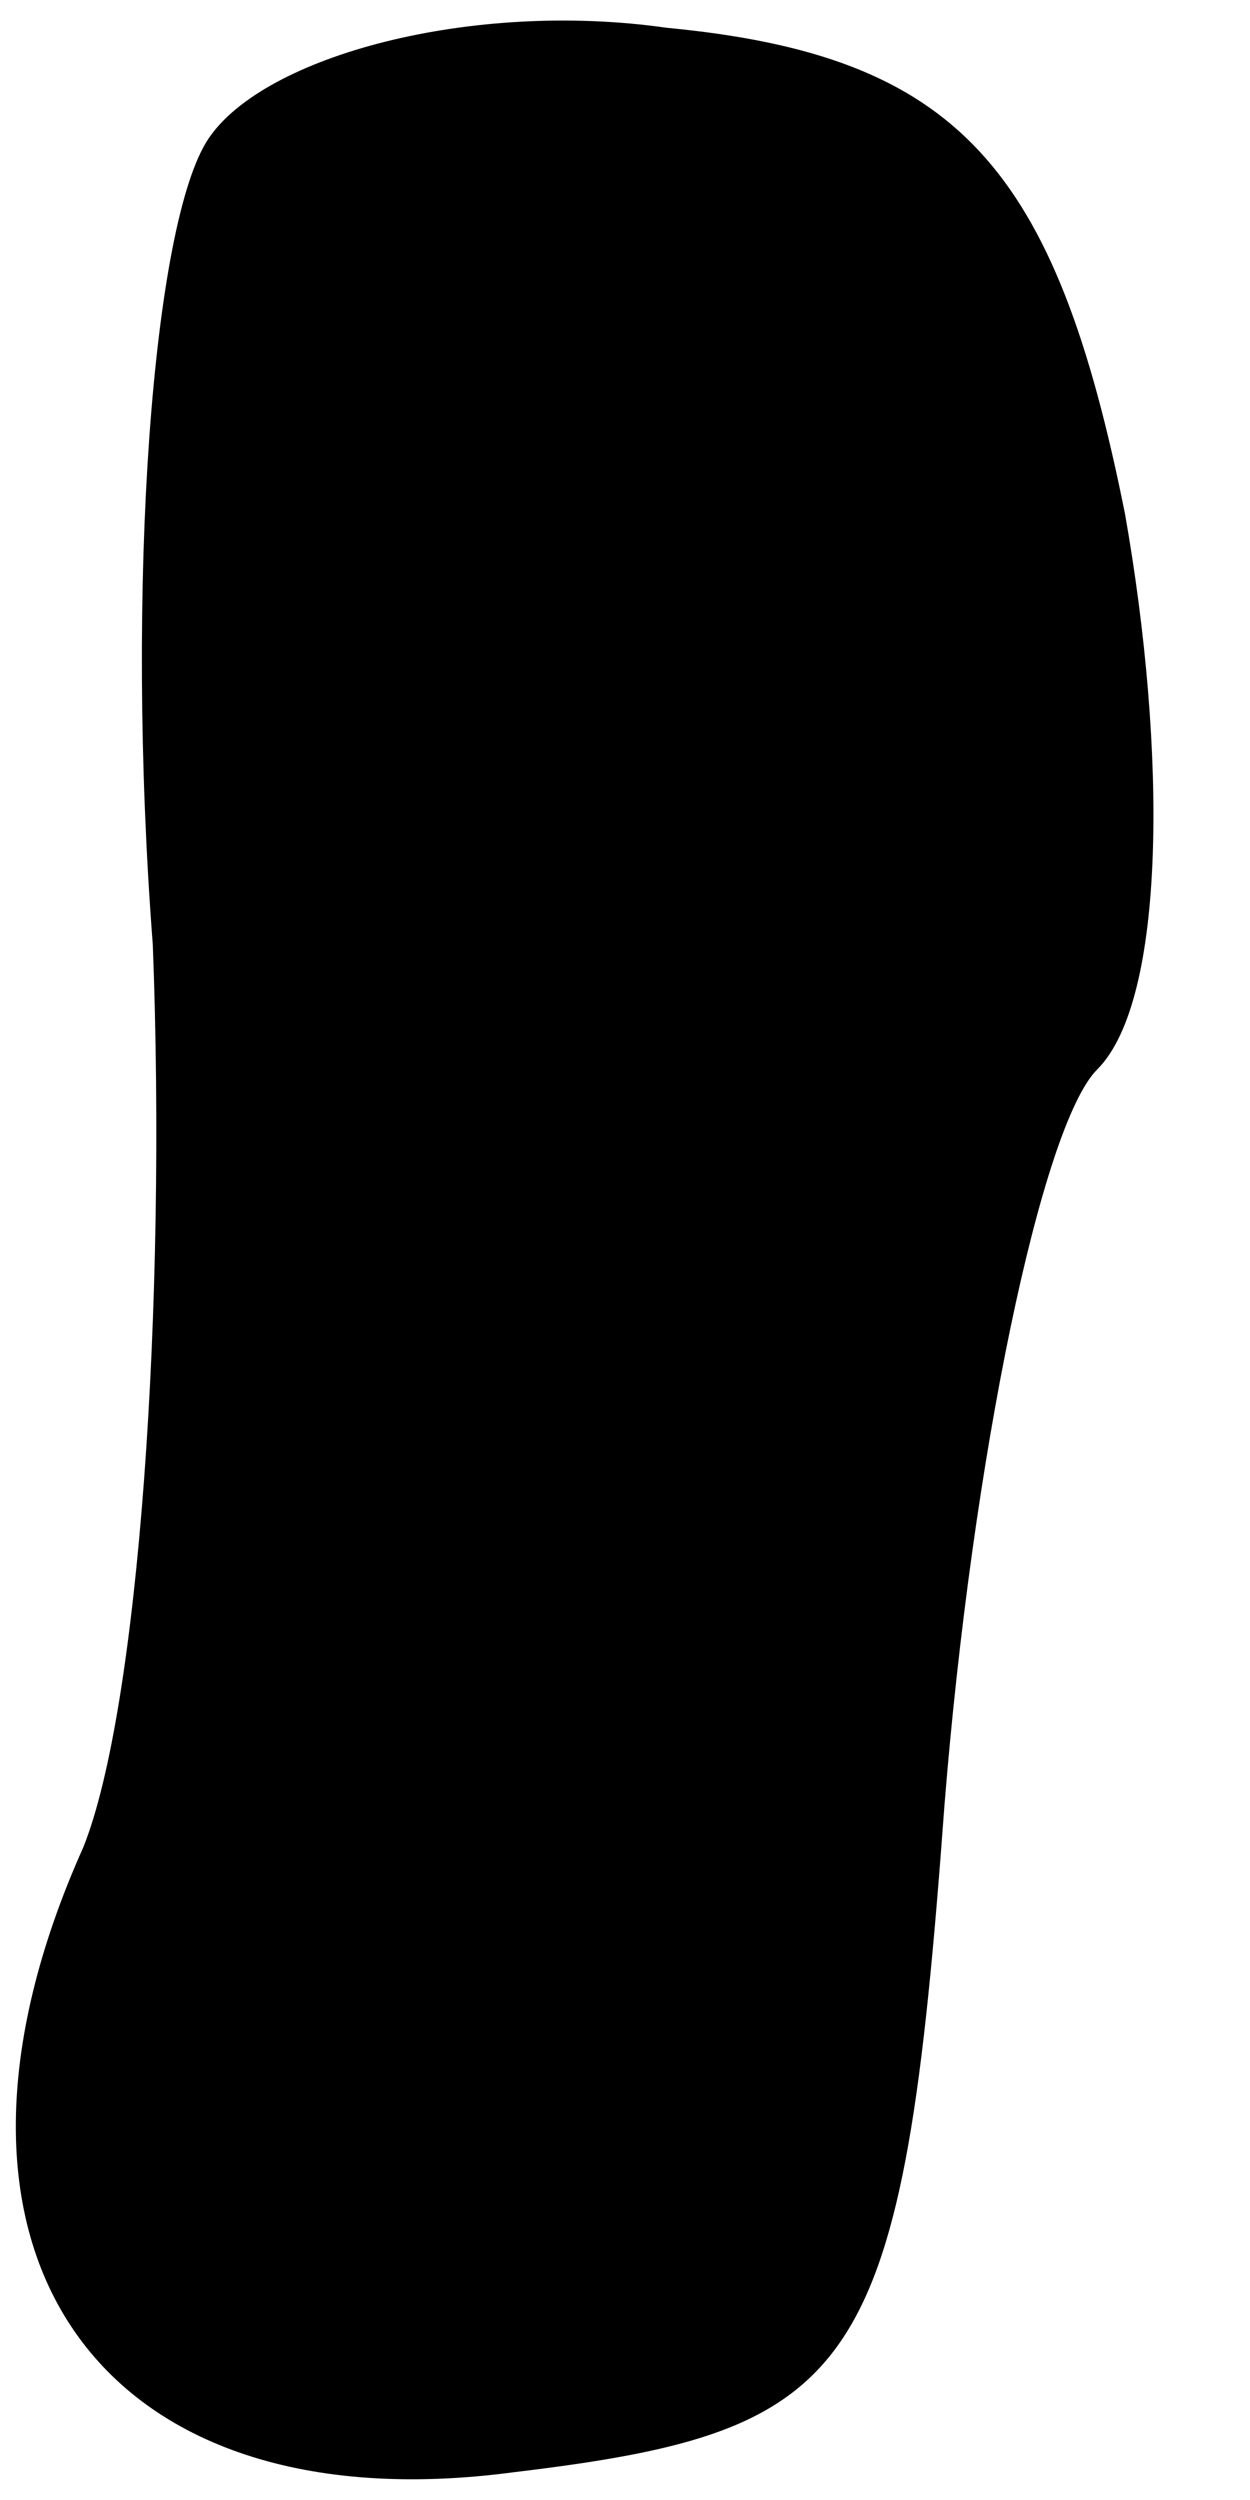 <?xml version="1.0" standalone="no"?>
<!DOCTYPE svg PUBLIC "-//W3C//DTD SVG 20010904//EN"
 "http://www.w3.org/TR/2001/REC-SVG-20010904/DTD/svg10.dtd">
<svg version="1.0" xmlns="http://www.w3.org/2000/svg"
 width="9pt" height="18pt" viewBox="0 0 9 18"
 preserveAspectRatio="xMidYMid meet">
<g transform="translate(0,18) scale(0.1,-0.1)"
fill="#000000" stroke="none">
<path fill="#000000" stroke="none" d="M15 170 c-4 -6 -6 -32 -4 -58 1 -26 -1
-55 -5 -65 -13 -29 1 -49 31 -45 25 3 28 7 31 48 2 25 7 49 11 53 5 5 5 23 2
40 -5 25 -12 33 -33 35 -14 2 -29 -2 -33 -8z"/>
</g>
</svg>
